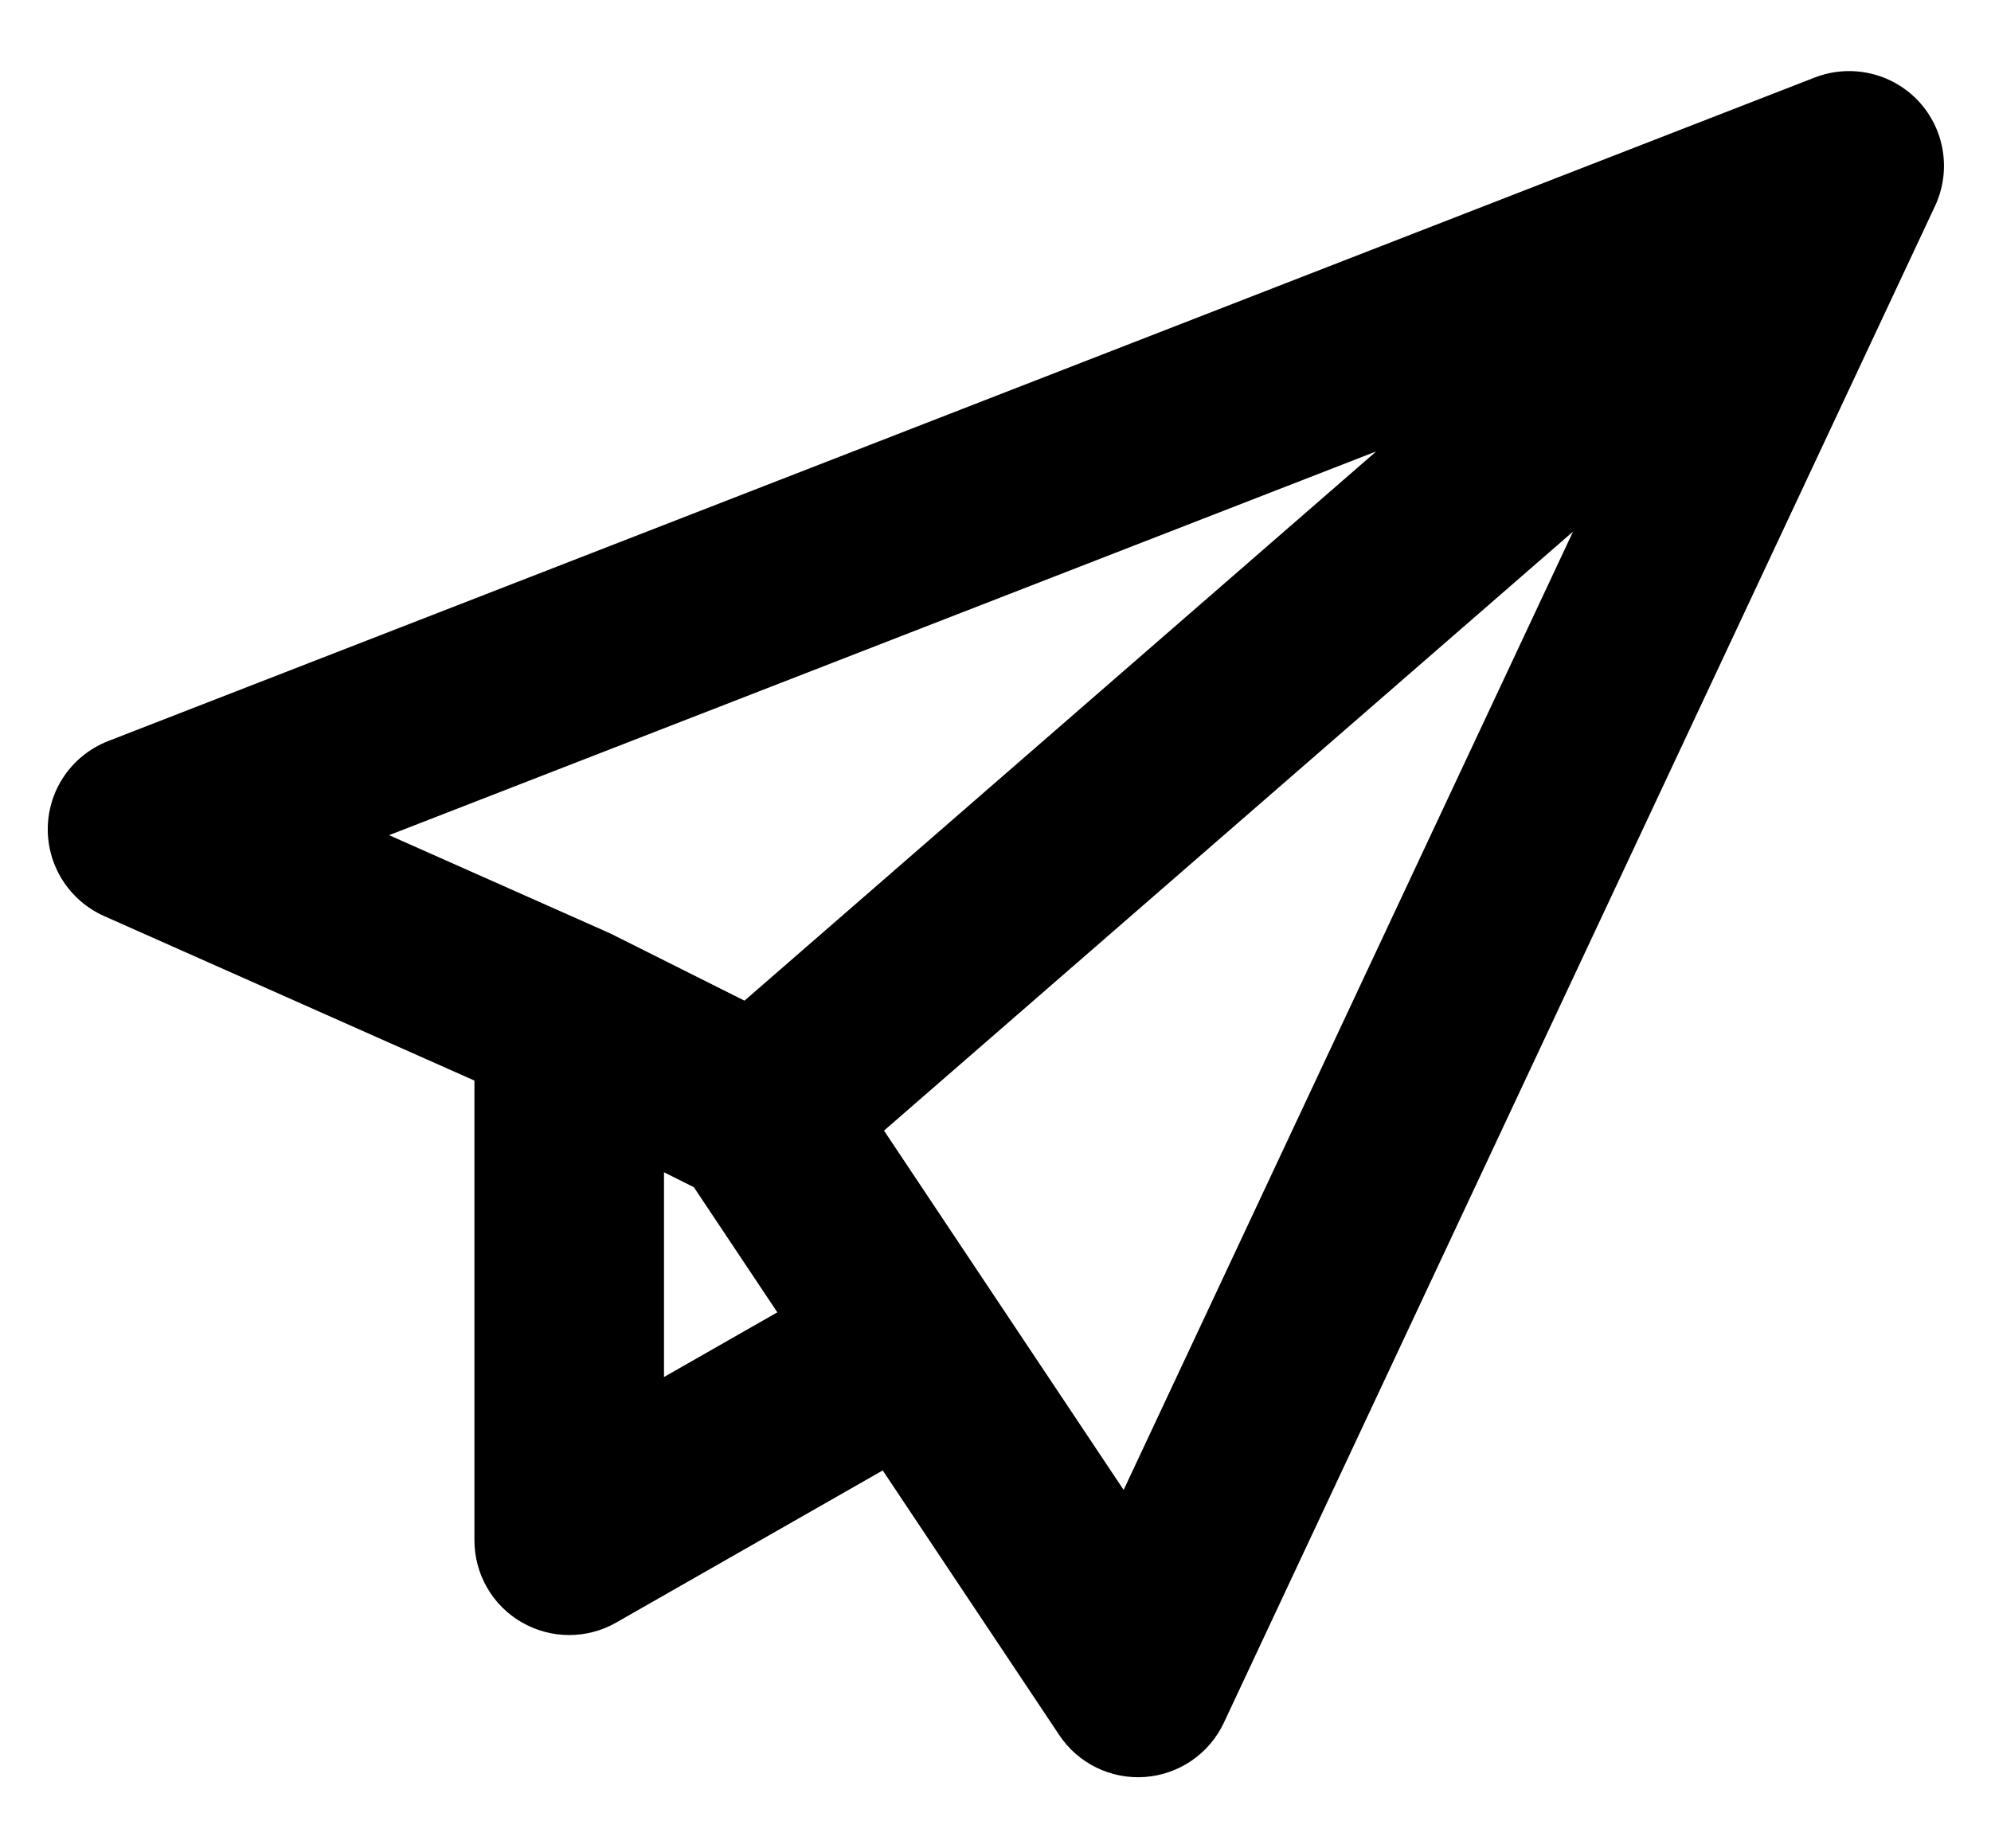 <svg width="14" height="13" viewBox="0 0 14 13" fill="none" xmlns="http://www.w3.org/2000/svg">
<path fill-rule="evenodd" clip-rule="evenodd" d="M13.49 0.711C13.676 0.911 13.722 1.203 13.606 1.45L8.606 12.116C8.504 12.334 8.292 12.48 8.052 12.498C7.812 12.516 7.581 12.403 7.448 12.203L6.207 10.342L4.333 11.412C4.127 11.53 3.874 11.529 3.668 11.41C3.462 11.291 3.336 11.071 3.336 10.833V7.6L0.732 6.443C0.486 6.333 0.33 6.087 0.336 5.818C0.342 5.548 0.51 5.31 0.761 5.212L12.761 0.545C13.015 0.447 13.303 0.512 13.49 0.711ZM4.669 8.245L4.879 8.35L5.466 9.23L4.669 9.685V8.245ZM6.216 7.952L7.901 10.479L11.061 3.739L6.216 7.952ZM9.677 3.175L2.736 5.874L4.273 6.557C4.283 6.562 4.292 6.566 4.301 6.57L5.235 7.038L9.677 3.175Z" fill="black"/>
</svg>

